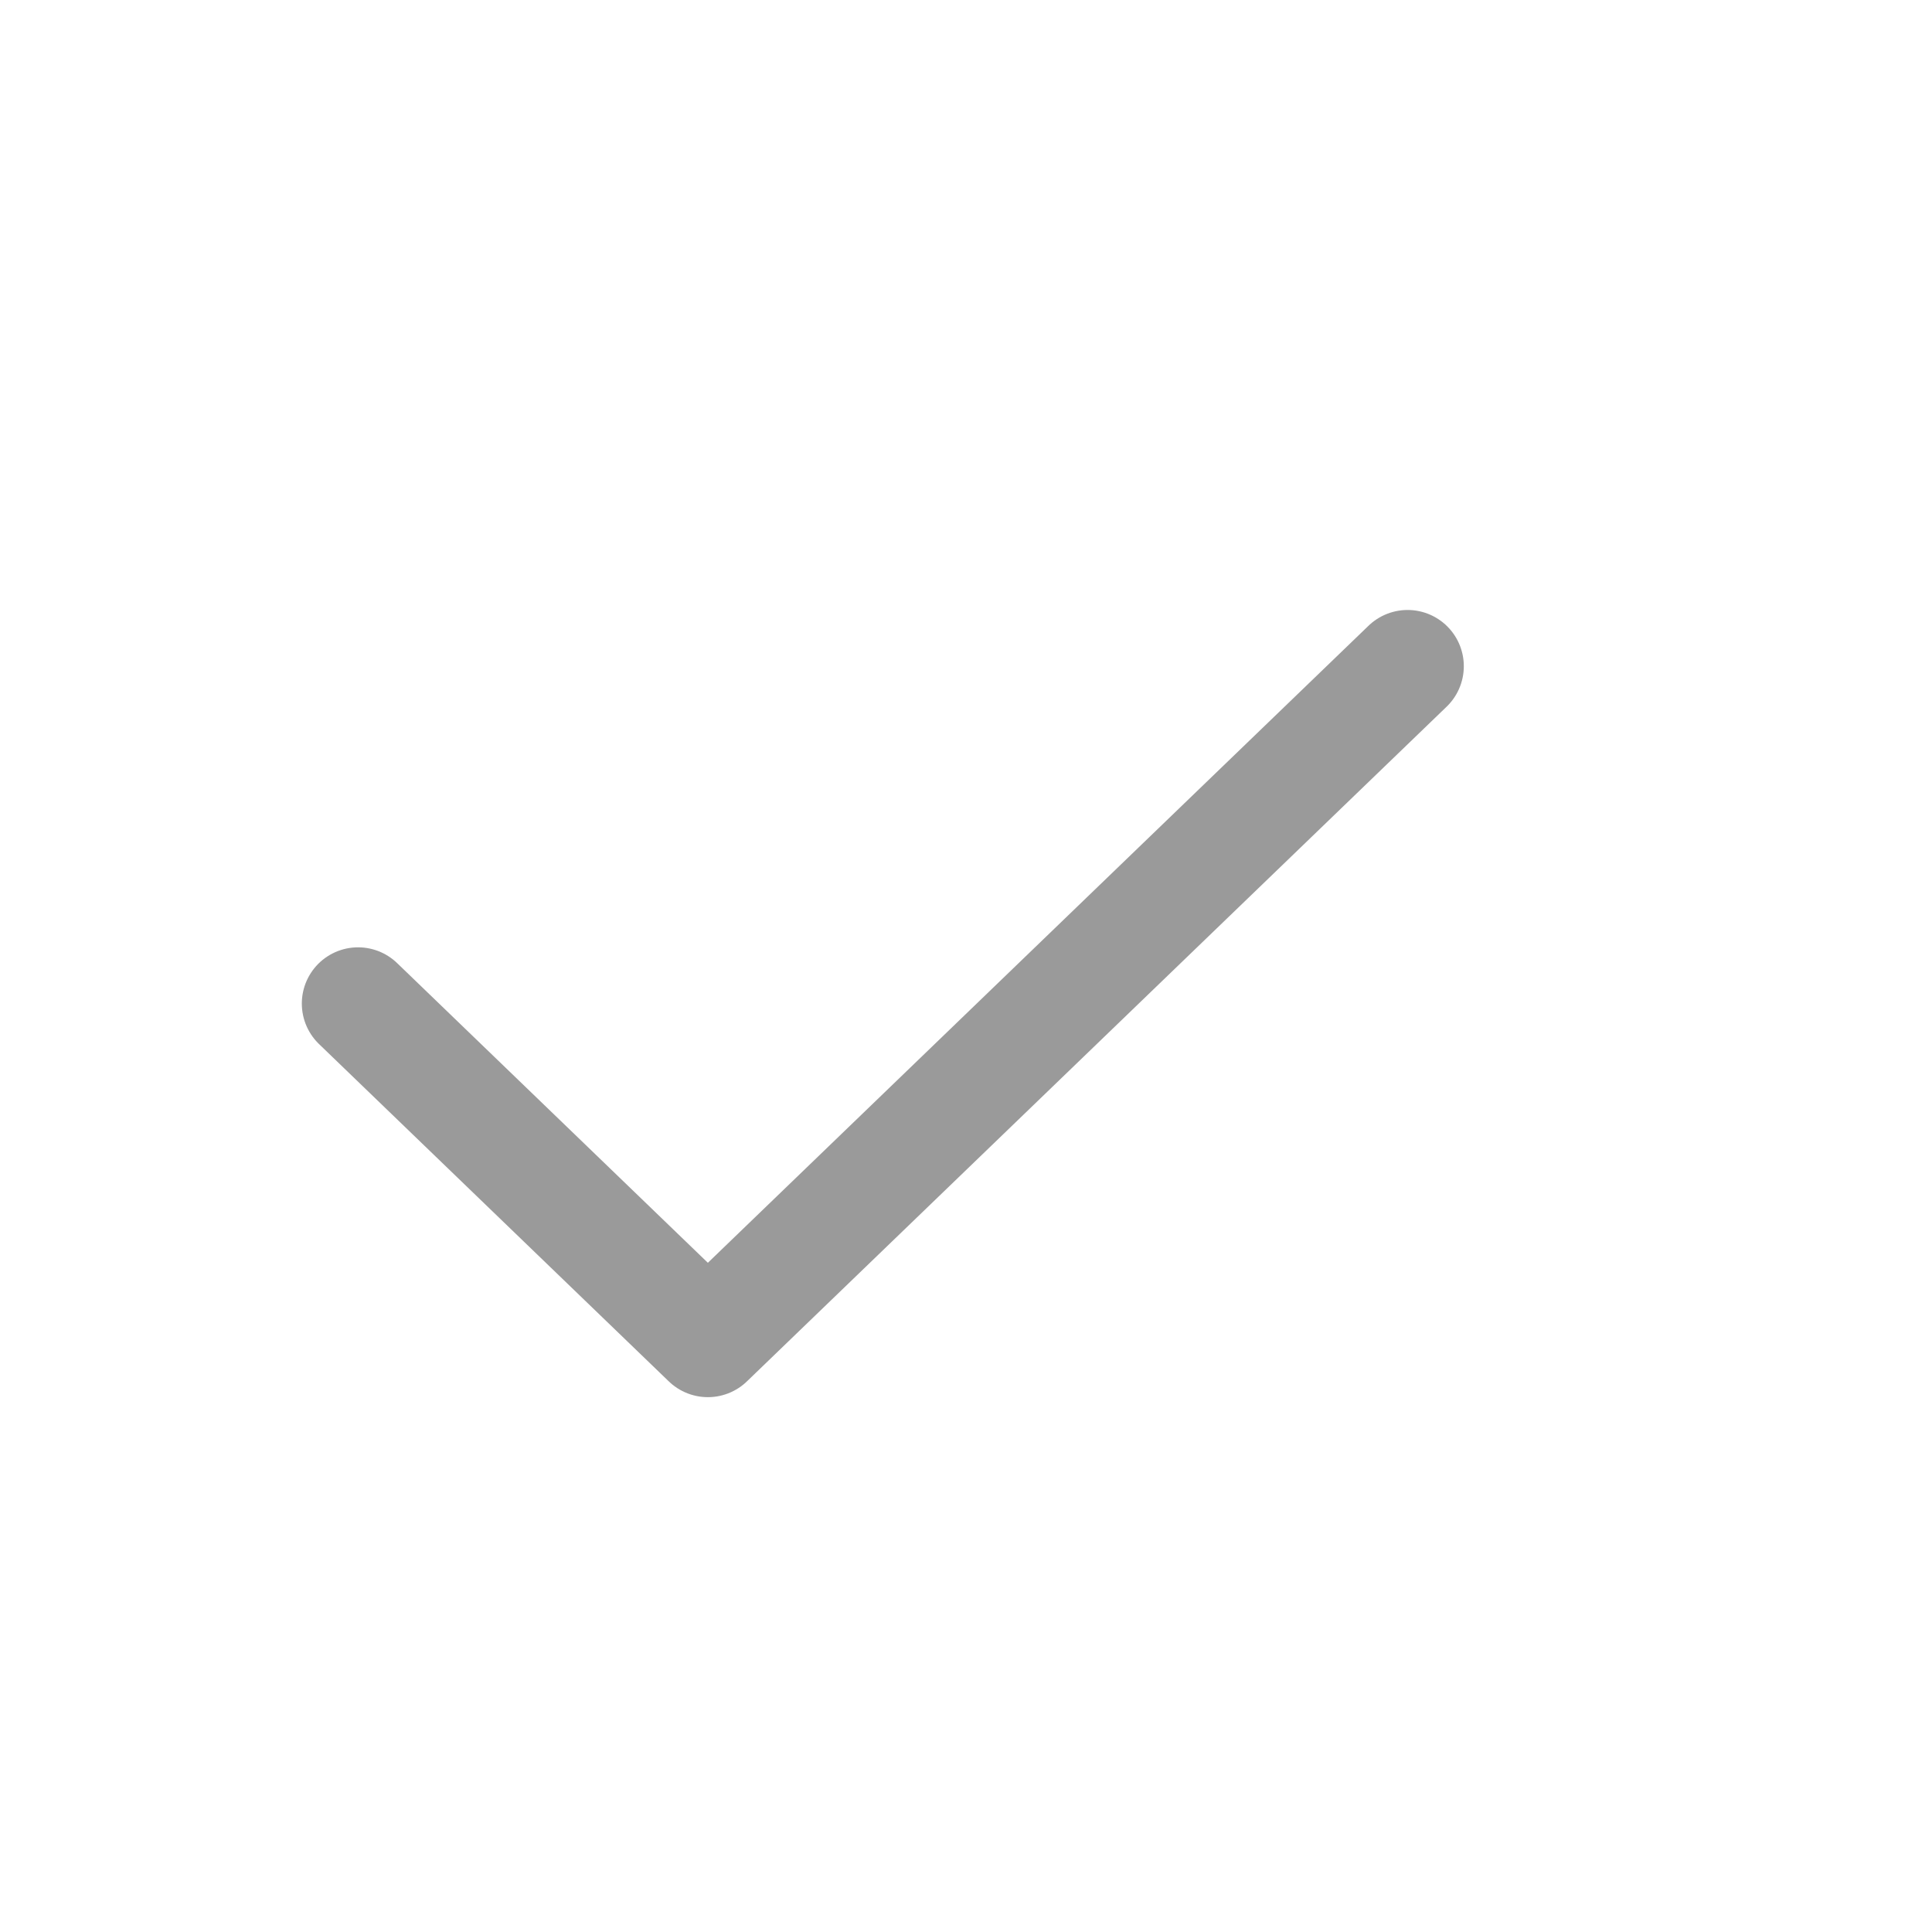 <svg xmlns="http://www.w3.org/2000/svg" viewBox="0 0 18 18" color="#9A9A9A"
    fill="none">
    <path d="M3.336 9.35L6.595 12.493L13.114 6.207" stroke="currentColor"
        stroke-width="1.048" stroke-linecap="round" stroke-linejoin="round" />
</svg>